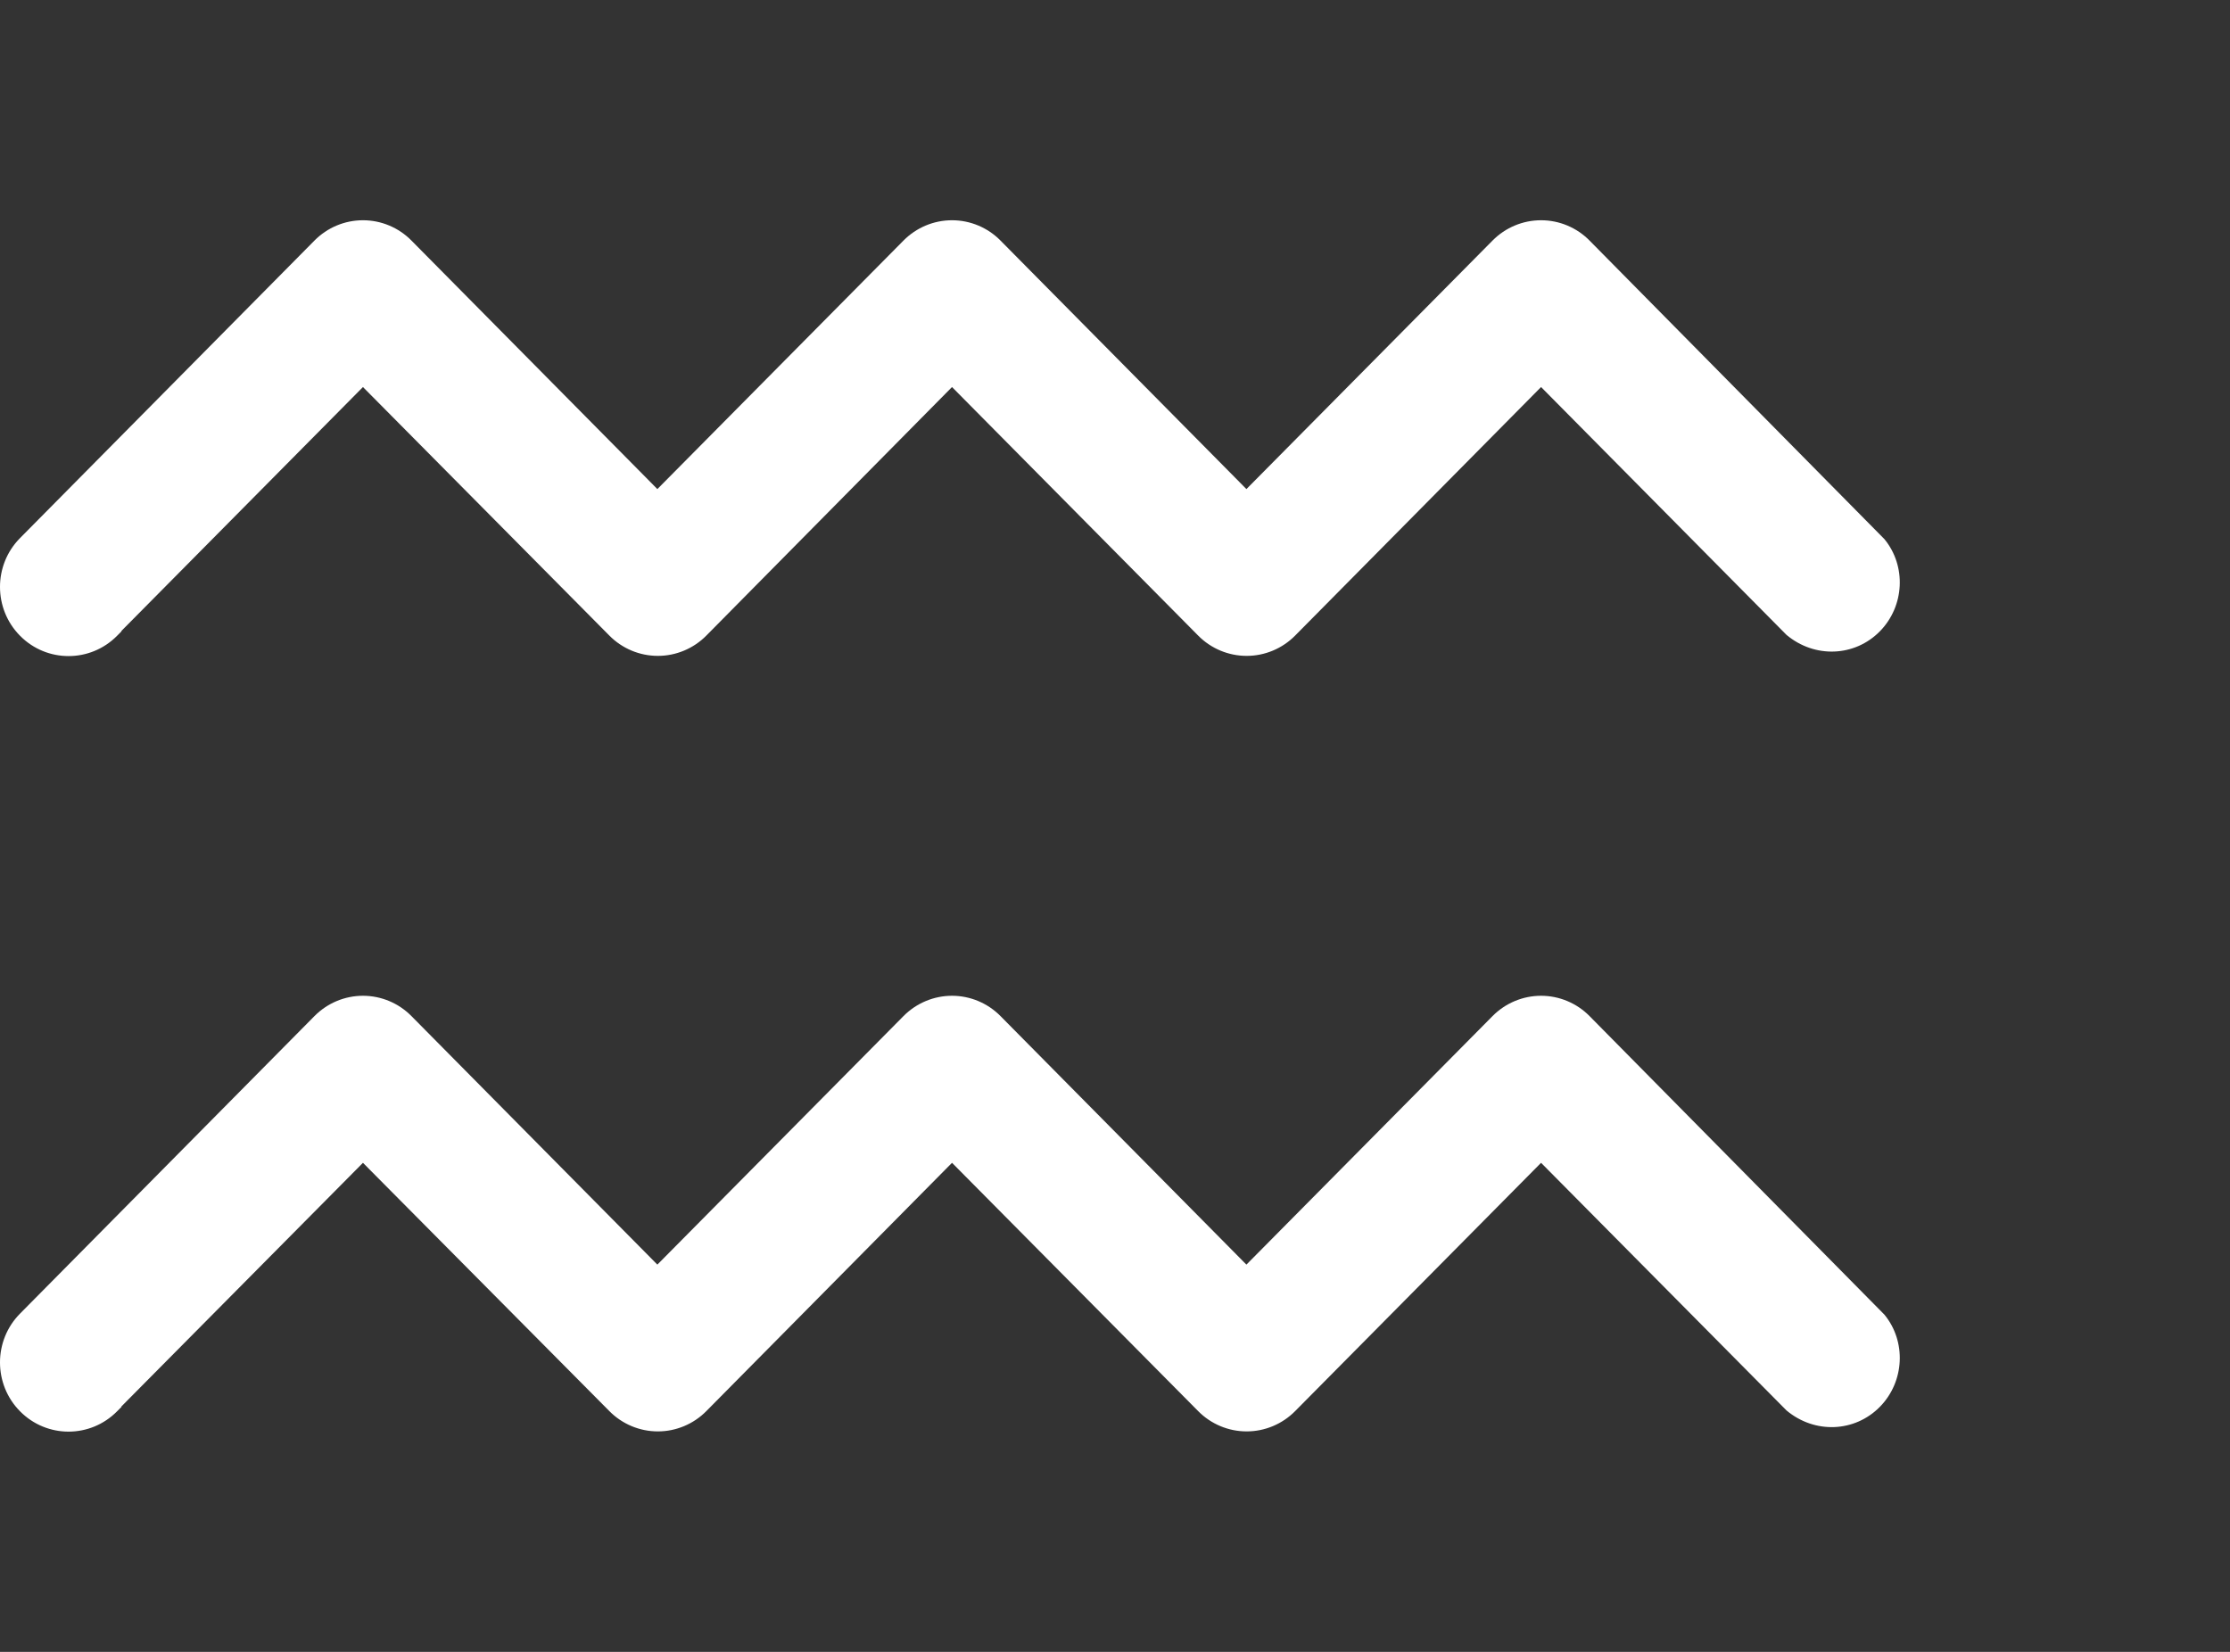 <?xml version="1.0" encoding="UTF-8"?>
<svg width="81px" height="60px" viewBox="0 0 81 60" version="1.1" xmlns="http://www.w3.org/2000/svg" xmlns:xlink="http://www.w3.org/1999/xlink">
    <rect x="0" y="0" width="81" height="60" fill="#333333" stroke="none"/>
    <g id="Acuario" stroke="none" stroke-width="1" fill="none" fill-rule="evenodd">
        <path d="M4.407,51.089 L4.416,51.098 L4.252,51.263 C3.279,52.246 1.701,52.246 0.729,51.263 C-0.243,50.283 -0.243,48.693 0.728,47.713 L11.422,36.907 C11.889,36.435 12.523,36.169 13.184,36.169 C13.845,36.169 14.479,36.435 14.945,36.907 L23.625,45.679 L23.877,45.934 L32.817,36.907 C33.285,36.435 33.919,36.169 34.58,36.169 C35.241,36.169 35.875,36.435 36.341,36.907 L45.021,45.679 L45.273,45.934 L54.213,36.907 C54.681,36.435 55.314,36.169 55.976,36.169 C56.637,36.169 57.271,36.435 57.737,36.907 L68.448,47.752 C69.247,48.723 69.184,50.184 68.28,51.102 C67.369,52.026 65.919,52.089 64.892,51.232 L56.228,42.491 L55.976,42.236 L47.044,51.254 C46.577,51.727 45.943,51.992 45.282,51.992 C44.621,51.992 43.987,51.727 43.521,51.255 L34.833,42.491 L34.58,42.236 L25.657,51.254 C25.19,51.727 24.556,51.992 23.895,51.992 C23.234,51.992 22.6,51.727 22.134,51.255 L13.436,42.491 L13.184,42.236 L4.407,51.089 Z M4.407,22.92 L4.416,22.929 L4.252,23.094 C3.279,24.076 1.701,24.076 0.729,23.094 C-0.243,22.114 -0.243,20.524 0.728,19.544 L11.422,8.738 C11.889,8.265 12.523,8 13.184,8 C13.845,8 14.479,8.265 14.945,8.738 L23.625,17.509 L23.877,17.765 L32.817,8.738 C33.285,8.265 33.919,8 34.58,8 C35.241,8 35.875,8.265 36.341,8.738 L45.021,17.509 L45.273,17.765 L54.213,8.738 C54.681,8.265 55.314,8 55.976,8 C56.637,8 57.271,8.265 57.737,8.738 L68.448,19.583 C69.247,20.554 69.184,22.015 68.28,22.933 C67.369,23.857 65.919,23.919 64.892,23.062 L56.228,14.313 L55.976,14.058 L47.044,23.085 C46.577,23.558 45.943,23.823 45.282,23.823 C44.621,23.823 43.987,23.558 43.521,23.086 L34.833,14.314 L34.58,14.058 L25.657,23.085 C25.19,23.558 24.556,23.823 23.895,23.823 C23.234,23.823 22.6,23.558 22.134,23.086 L13.436,14.313 L13.184,14.058 L4.407,22.92 Z" id="Combined-Shape" fill="#FFFFFF" fill-rule="nonzero"></path>
        <rect id="Bones" x="0" y="0" width="81" height="60"></rect>
    </g>
</svg>
